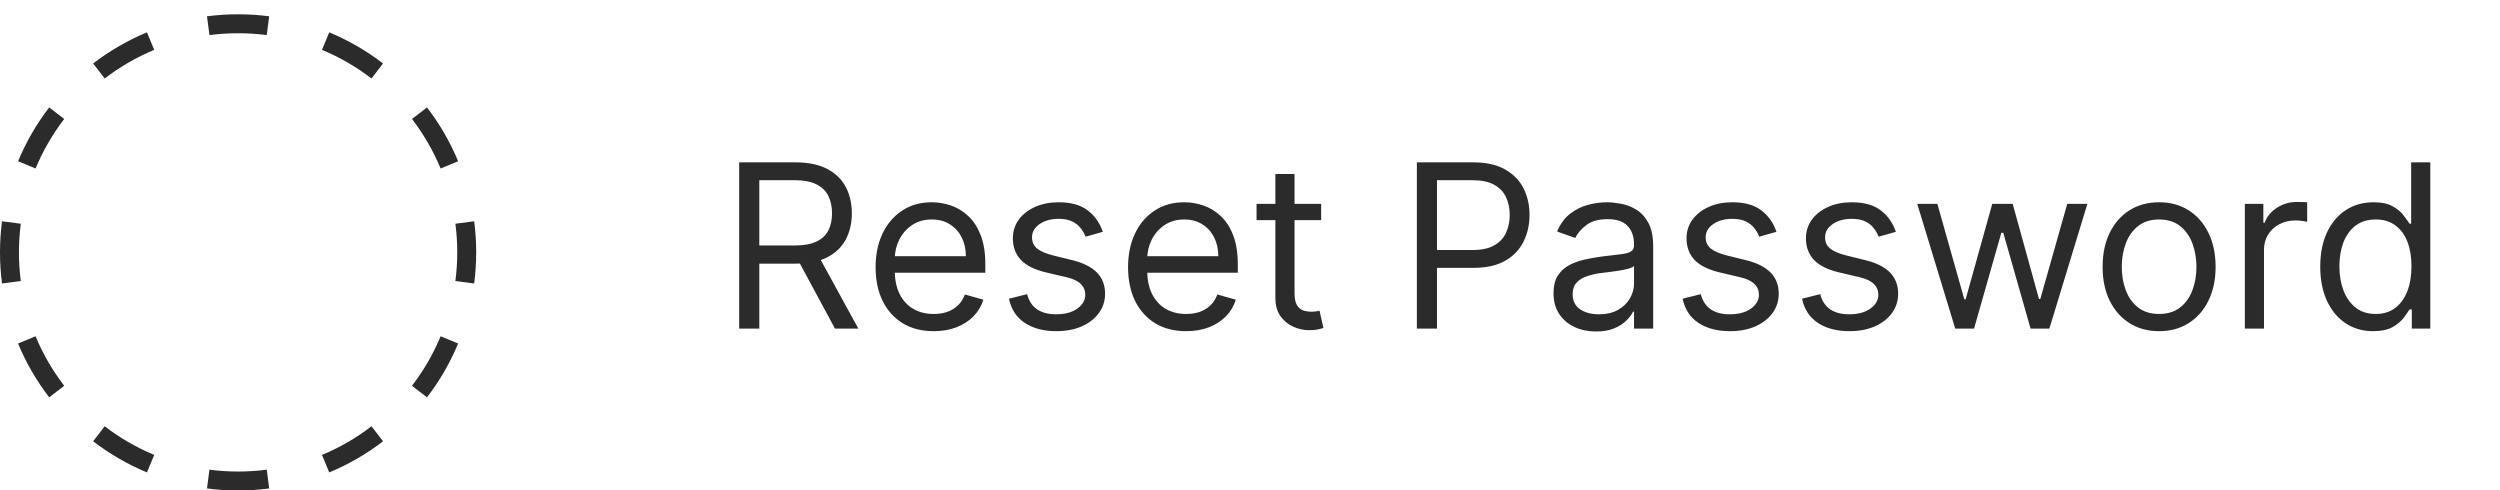 <svg width="525" height="103" viewBox="0 0 525 103" fill="none" xmlns="http://www.w3.org/2000/svg">
<path d="M155.227 69V34.091H167.023C169.75 34.091 171.989 34.557 173.739 35.489C175.489 36.409 176.784 37.676 177.625 39.29C178.466 40.903 178.886 42.739 178.886 44.795C178.886 46.852 178.466 48.676 177.625 50.267C176.784 51.858 175.494 53.108 173.756 54.017C172.017 54.915 169.795 55.364 167.091 55.364H157.545V51.545H166.955C168.818 51.545 170.318 51.273 171.455 50.727C172.602 50.182 173.432 49.409 173.943 48.409C174.466 47.398 174.727 46.193 174.727 44.795C174.727 43.398 174.466 42.176 173.943 41.131C173.42 40.085 172.585 39.278 171.438 38.71C170.29 38.131 168.773 37.841 166.886 37.841H159.455V69H155.227ZM171.659 53.318L180.25 69H175.341L166.886 53.318H171.659ZM196.081 69.546C193.558 69.546 191.382 68.989 189.553 67.875C187.734 66.75 186.331 65.182 185.342 63.17C184.365 61.148 183.876 58.795 183.876 56.114C183.876 53.432 184.365 51.068 185.342 49.023C186.331 46.966 187.706 45.364 189.467 44.216C191.24 43.057 193.308 42.477 195.672 42.477C197.036 42.477 198.382 42.705 199.712 43.159C201.041 43.614 202.251 44.352 203.342 45.375C204.433 46.386 205.303 47.727 205.95 49.398C206.598 51.068 206.922 53.125 206.922 55.568V57.273H186.74V53.795H202.831C202.831 52.318 202.536 51 201.945 49.841C201.365 48.682 200.536 47.767 199.456 47.097C198.388 46.426 197.126 46.091 195.672 46.091C194.07 46.091 192.683 46.489 191.513 47.284C190.354 48.068 189.462 49.091 188.837 50.352C188.212 51.614 187.899 52.966 187.899 54.409V56.727C187.899 58.705 188.24 60.381 188.922 61.756C189.615 63.119 190.575 64.159 191.803 64.875C193.03 65.579 194.456 65.932 196.081 65.932C197.138 65.932 198.092 65.784 198.945 65.489C199.808 65.182 200.553 64.727 201.178 64.125C201.803 63.511 202.286 62.75 202.626 61.841L206.513 62.932C206.104 64.25 205.416 65.409 204.45 66.409C203.484 67.398 202.291 68.171 200.871 68.727C199.45 69.273 197.854 69.546 196.081 69.546ZM231.587 48.682L227.973 49.705C227.746 49.102 227.411 48.517 226.967 47.949C226.536 47.369 225.945 46.892 225.195 46.517C224.445 46.142 223.484 45.955 222.314 45.955C220.712 45.955 219.376 46.324 218.308 47.062C217.251 47.79 216.723 48.716 216.723 49.841C216.723 50.841 217.087 51.631 217.814 52.21C218.541 52.79 219.678 53.273 221.223 53.659L225.109 54.614C227.45 55.182 229.195 56.051 230.342 57.222C231.49 58.381 232.064 59.875 232.064 61.705C232.064 63.205 231.632 64.546 230.768 65.727C229.916 66.909 228.723 67.841 227.189 68.523C225.655 69.204 223.871 69.546 221.837 69.546C219.166 69.546 216.956 68.966 215.206 67.807C213.456 66.648 212.348 64.954 211.882 62.727L215.7 61.773C216.064 63.182 216.751 64.239 217.763 64.943C218.786 65.648 220.121 66 221.768 66C223.643 66 225.132 65.602 226.234 64.807C227.348 64 227.905 63.034 227.905 61.909C227.905 61 227.587 60.239 226.95 59.625C226.314 59 225.337 58.534 224.018 58.227L219.655 57.205C217.257 56.636 215.496 55.756 214.371 54.562C213.257 53.358 212.7 51.852 212.7 50.045C212.7 48.568 213.115 47.261 213.945 46.125C214.786 44.989 215.928 44.097 217.371 43.449C218.825 42.801 220.473 42.477 222.314 42.477C224.905 42.477 226.939 43.045 228.416 44.182C229.905 45.318 230.962 46.818 231.587 48.682ZM249.097 69.546C246.574 69.546 244.398 68.989 242.568 67.875C240.75 66.75 239.347 65.182 238.358 63.17C237.381 61.148 236.892 58.795 236.892 56.114C236.892 53.432 237.381 51.068 238.358 49.023C239.347 46.966 240.722 45.364 242.483 44.216C244.256 43.057 246.324 42.477 248.688 42.477C250.051 42.477 251.398 42.705 252.727 43.159C254.057 43.614 255.267 44.352 256.358 45.375C257.449 46.386 258.318 47.727 258.966 49.398C259.614 51.068 259.938 53.125 259.938 55.568V57.273H239.756V53.795H255.847C255.847 52.318 255.551 51 254.96 49.841C254.381 48.682 253.551 47.767 252.472 47.097C251.403 46.426 250.142 46.091 248.688 46.091C247.085 46.091 245.699 46.489 244.528 47.284C243.369 48.068 242.477 49.091 241.852 50.352C241.227 51.614 240.915 52.966 240.915 54.409V56.727C240.915 58.705 241.256 60.381 241.938 61.756C242.631 63.119 243.591 64.159 244.818 64.875C246.045 65.579 247.472 65.932 249.097 65.932C250.153 65.932 251.108 65.784 251.96 65.489C252.824 65.182 253.568 64.727 254.193 64.125C254.818 63.511 255.301 62.75 255.642 61.841L259.528 62.932C259.119 64.25 258.432 65.409 257.466 66.409C256.5 67.398 255.307 68.171 253.886 68.727C252.466 69.273 250.869 69.546 249.097 69.546ZM277.443 42.818V46.227H263.875V42.818H277.443ZM267.83 36.545H271.852V61.5C271.852 62.636 272.017 63.489 272.347 64.057C272.688 64.614 273.119 64.989 273.642 65.182C274.176 65.364 274.739 65.454 275.33 65.454C275.773 65.454 276.136 65.432 276.42 65.386C276.705 65.329 276.932 65.284 277.102 65.25L277.92 68.864C277.648 68.966 277.267 69.068 276.778 69.171C276.29 69.284 275.67 69.341 274.92 69.341C273.784 69.341 272.67 69.097 271.58 68.608C270.5 68.119 269.602 67.375 268.886 66.375C268.182 65.375 267.83 64.114 267.83 62.591V36.545ZM297.54 69V34.091H309.335C312.074 34.091 314.313 34.585 316.051 35.574C317.801 36.551 319.097 37.875 319.938 39.545C320.778 41.216 321.199 43.08 321.199 45.136C321.199 47.193 320.778 49.062 319.938 50.744C319.108 52.426 317.824 53.767 316.085 54.767C314.347 55.756 312.119 56.25 309.403 56.25H300.949V52.5H309.267C311.142 52.5 312.648 52.176 313.784 51.528C314.92 50.881 315.744 50.006 316.256 48.903C316.778 47.79 317.04 46.534 317.04 45.136C317.04 43.739 316.778 42.489 316.256 41.386C315.744 40.284 314.915 39.42 313.767 38.795C312.619 38.159 311.097 37.841 309.199 37.841H301.767V69H297.54ZM335.168 69.614C333.509 69.614 332.003 69.301 330.651 68.676C329.298 68.04 328.224 67.125 327.429 65.932C326.634 64.727 326.236 63.273 326.236 61.568C326.236 60.068 326.531 58.852 327.122 57.92C327.713 56.977 328.503 56.239 329.491 55.705C330.48 55.17 331.571 54.773 332.764 54.511C333.969 54.239 335.179 54.023 336.395 53.864C337.986 53.659 339.276 53.506 340.264 53.403C341.264 53.29 341.991 53.102 342.446 52.841C342.912 52.58 343.145 52.125 343.145 51.477V51.341C343.145 49.659 342.685 48.352 341.764 47.42C340.855 46.489 339.474 46.023 337.622 46.023C335.702 46.023 334.196 46.443 333.105 47.284C332.014 48.125 331.247 49.023 330.804 49.977L326.986 48.614C327.668 47.023 328.577 45.784 329.713 44.898C330.861 44 332.111 43.375 333.463 43.023C334.827 42.659 336.168 42.477 337.486 42.477C338.327 42.477 339.293 42.58 340.384 42.784C341.486 42.977 342.548 43.381 343.571 43.994C344.605 44.608 345.463 45.534 346.145 46.773C346.827 48.011 347.168 49.67 347.168 51.75V69H343.145V65.454H342.94C342.668 66.023 342.213 66.631 341.577 67.278C340.94 67.926 340.094 68.477 339.037 68.932C337.98 69.386 336.69 69.614 335.168 69.614ZM335.781 66C337.372 66 338.713 65.688 339.804 65.062C340.906 64.438 341.736 63.631 342.293 62.642C342.861 61.653 343.145 60.614 343.145 59.523V55.841C342.974 56.045 342.599 56.233 342.02 56.403C341.452 56.562 340.793 56.705 340.043 56.83C339.304 56.943 338.582 57.045 337.878 57.136C337.185 57.216 336.622 57.284 336.19 57.341C335.145 57.477 334.168 57.699 333.259 58.006C332.361 58.301 331.634 58.75 331.077 59.352C330.531 59.943 330.259 60.75 330.259 61.773C330.259 63.17 330.776 64.227 331.81 64.943C332.855 65.648 334.179 66 335.781 66ZM373.055 48.682L369.442 49.705C369.214 49.102 368.879 48.517 368.436 47.949C368.004 47.369 367.413 46.892 366.663 46.517C365.913 46.142 364.953 45.955 363.783 45.955C362.18 45.955 360.845 46.324 359.777 47.062C358.72 47.79 358.192 48.716 358.192 49.841C358.192 50.841 358.555 51.631 359.283 52.21C360.01 52.79 361.146 53.273 362.692 53.659L366.578 54.614C368.919 55.182 370.663 56.051 371.811 57.222C372.959 58.381 373.533 59.875 373.533 61.705C373.533 63.205 373.101 64.546 372.237 65.727C371.385 66.909 370.192 67.841 368.658 68.523C367.124 69.204 365.339 69.546 363.305 69.546C360.635 69.546 358.425 68.966 356.675 67.807C354.925 66.648 353.817 64.954 353.351 62.727L357.169 61.773C357.533 63.182 358.22 64.239 359.232 64.943C360.254 65.648 361.589 66 363.237 66C365.112 66 366.601 65.602 367.703 64.807C368.817 64 369.374 63.034 369.374 61.909C369.374 61 369.055 60.239 368.419 59.625C367.783 59 366.805 58.534 365.487 58.227L361.124 57.205C358.726 56.636 356.964 55.756 355.839 54.562C354.726 53.358 354.169 51.852 354.169 50.045C354.169 48.568 354.584 47.261 355.413 46.125C356.254 44.989 357.396 44.097 358.839 43.449C360.294 42.801 361.942 42.477 363.783 42.477C366.374 42.477 368.408 43.045 369.885 44.182C371.374 45.318 372.43 46.818 373.055 48.682ZM398.134 48.682L394.52 49.705C394.293 49.102 393.957 48.517 393.514 47.949C393.082 47.369 392.491 46.892 391.741 46.517C390.991 46.142 390.031 45.955 388.861 45.955C387.259 45.955 385.923 46.324 384.855 47.062C383.798 47.79 383.27 48.716 383.27 49.841C383.27 50.841 383.634 51.631 384.361 52.21C385.088 52.79 386.224 53.273 387.77 53.659L391.656 54.614C393.997 55.182 395.741 56.051 396.889 57.222C398.037 58.381 398.611 59.875 398.611 61.705C398.611 63.205 398.179 64.546 397.315 65.727C396.463 66.909 395.27 67.841 393.736 68.523C392.202 69.204 390.418 69.546 388.384 69.546C385.713 69.546 383.503 68.966 381.753 67.807C380.003 66.648 378.895 64.954 378.429 62.727L382.247 61.773C382.611 63.182 383.298 64.239 384.31 64.943C385.332 65.648 386.668 66 388.315 66C390.19 66 391.679 65.602 392.781 64.807C393.895 64 394.452 63.034 394.452 61.909C394.452 61 394.134 60.239 393.497 59.625C392.861 59 391.884 58.534 390.565 58.227L386.202 57.205C383.804 56.636 382.043 55.756 380.918 54.562C379.804 53.358 379.247 51.852 379.247 50.045C379.247 48.568 379.662 47.261 380.491 46.125C381.332 44.989 382.474 44.097 383.918 43.449C385.372 42.801 387.02 42.477 388.861 42.477C391.452 42.477 393.486 43.045 394.963 44.182C396.452 45.318 397.509 46.818 398.134 48.682ZM410.598 69L402.621 42.818H406.848L412.507 62.864H412.78L418.371 42.818H422.666L428.189 62.795H428.462L434.121 42.818H438.348L430.371 69H426.416L420.689 48.886H420.28L414.553 69H410.598ZM453.412 69.546C451.048 69.546 448.974 68.983 447.19 67.858C445.418 66.733 444.031 65.159 443.031 63.136C442.043 61.114 441.548 58.75 441.548 56.045C441.548 53.318 442.043 50.938 443.031 48.903C444.031 46.869 445.418 45.29 447.19 44.165C448.974 43.04 451.048 42.477 453.412 42.477C455.776 42.477 457.844 43.04 459.616 44.165C461.401 45.29 462.787 46.869 463.776 48.903C464.776 50.938 465.276 53.318 465.276 56.045C465.276 58.75 464.776 61.114 463.776 63.136C462.787 65.159 461.401 66.733 459.616 67.858C457.844 68.983 455.776 69.546 453.412 69.546ZM453.412 65.932C455.207 65.932 456.685 65.472 457.844 64.551C459.003 63.631 459.861 62.42 460.418 60.92C460.974 59.42 461.253 57.795 461.253 56.045C461.253 54.295 460.974 52.665 460.418 51.153C459.861 49.642 459.003 48.42 457.844 47.489C456.685 46.557 455.207 46.091 453.412 46.091C451.616 46.091 450.139 46.557 448.98 47.489C447.821 48.42 446.963 49.642 446.406 51.153C445.849 52.665 445.571 54.295 445.571 56.045C445.571 57.795 445.849 59.42 446.406 60.92C446.963 62.42 447.821 63.631 448.98 64.551C450.139 65.472 451.616 65.932 453.412 65.932ZM471.416 69V42.818H475.303V46.773H475.575C476.053 45.477 476.916 44.426 478.166 43.619C479.416 42.812 480.825 42.409 482.393 42.409C482.689 42.409 483.058 42.415 483.501 42.426C483.945 42.438 484.28 42.455 484.507 42.477V46.568C484.371 46.534 484.058 46.483 483.57 46.415C483.092 46.335 482.587 46.295 482.053 46.295C480.78 46.295 479.643 46.562 478.643 47.097C477.655 47.619 476.871 48.347 476.291 49.278C475.723 50.199 475.439 51.25 475.439 52.432V69H471.416ZM498.365 69.546C496.183 69.546 494.257 68.994 492.587 67.892C490.916 66.778 489.609 65.21 488.666 63.188C487.723 61.153 487.251 58.75 487.251 55.977C487.251 53.227 487.723 50.841 488.666 48.818C489.609 46.795 490.922 45.233 492.604 44.131C494.286 43.028 496.229 42.477 498.433 42.477C500.138 42.477 501.484 42.761 502.473 43.33C503.473 43.886 504.234 44.523 504.757 45.239C505.291 45.943 505.706 46.523 506.001 46.977H506.342V34.091H510.365V69H506.479V64.977H506.001C505.706 65.454 505.286 66.057 504.74 66.784C504.195 67.5 503.416 68.142 502.405 68.71C501.393 69.267 500.047 69.546 498.365 69.546ZM498.911 65.932C500.524 65.932 501.888 65.511 503.001 64.671C504.115 63.818 504.962 62.642 505.541 61.142C506.121 59.631 506.411 57.886 506.411 55.909C506.411 53.955 506.126 52.244 505.558 50.778C504.99 49.301 504.149 48.153 503.036 47.335C501.922 46.506 500.547 46.091 498.911 46.091C497.206 46.091 495.786 46.528 494.649 47.403C493.524 48.267 492.678 49.443 492.109 50.932C491.553 52.409 491.274 54.068 491.274 55.909C491.274 57.773 491.558 59.466 492.126 60.989C492.706 62.5 493.558 63.705 494.683 64.602C495.82 65.489 497.229 65.932 498.911 65.932Z" fill="#2B2B2B"/>
<path fill-rule="evenodd" clip-rule="evenodd" d="M99.577 59.531L95.632 59.016C95.888 57.049 96.021 55.041 96.021 53C96.021 50.959 95.888 48.951 95.632 46.984L99.577 46.469C99.856 48.607 100 50.787 100 53C100 55.213 99.856 57.393 99.577 59.531ZM96.206 33.861L92.53 35.385C90.98 31.646 88.949 28.154 86.515 24.985L89.67 22.561C92.314 26.001 94.52 29.796 96.206 33.861ZM80.439 13.33L78.014 16.485C74.847 14.051 71.354 12.02 67.615 10.47L69.139 6.794C73.204 8.48 76.999 10.686 80.439 13.33ZM56.531 3.423L56.016 7.368C54.049 7.112 52.041 6.979 50 6.979C47.959 6.979 45.951 7.112 43.984 7.368L43.469 3.423C45.607 3.144 47.787 3 50 3C52.213 3 54.393 3.144 56.531 3.423ZM30.861 6.794L32.385 10.47C28.646 12.02 25.154 14.051 21.985 16.485L19.561 13.33C23.001 10.686 26.796 8.48 30.861 6.794ZM10.33 22.561C7.686 26.001 5.48 29.796 3.794 33.861L7.47 35.385C9.02 31.646 11.051 28.154 13.485 24.985L10.33 22.561ZM0.423 46.469C0.144 48.607 0 50.787 0 53C0 55.213 0.144 57.393 0.423 59.531L4.368 59.016C4.112 57.049 3.979 55.041 3.979 53C3.979 50.959 4.112 48.951 4.368 46.984L0.423 46.469ZM3.794 72.139L7.47 70.615C9.02 74.354 11.051 77.847 13.485 81.014L10.33 83.439C7.686 79.999 5.48 76.204 3.794 72.139ZM19.561 92.67L21.985 89.515C25.154 91.949 28.646 93.98 32.385 95.53L30.861 99.206C26.796 97.52 23.001 95.314 19.561 92.67ZM43.469 102.577L43.984 98.632C45.951 98.888 47.959 99.021 50 99.021C52.041 99.021 54.049 98.888 56.016 98.632L56.531 102.577C54.393 102.856 52.213 103 50 103C47.787 103 45.607 102.856 43.469 102.577ZM69.139 99.206L67.615 95.53C71.354 93.98 74.847 91.949 78.014 89.515L80.439 92.67C76.999 95.314 73.204 97.52 69.139 99.206ZM89.67 83.439L86.515 81.014C88.949 77.847 90.98 74.354 92.53 70.615L96.206 72.139C94.52 76.204 92.314 79.999 89.67 83.439Z" fill="#2B2B2B"/>
</svg>
